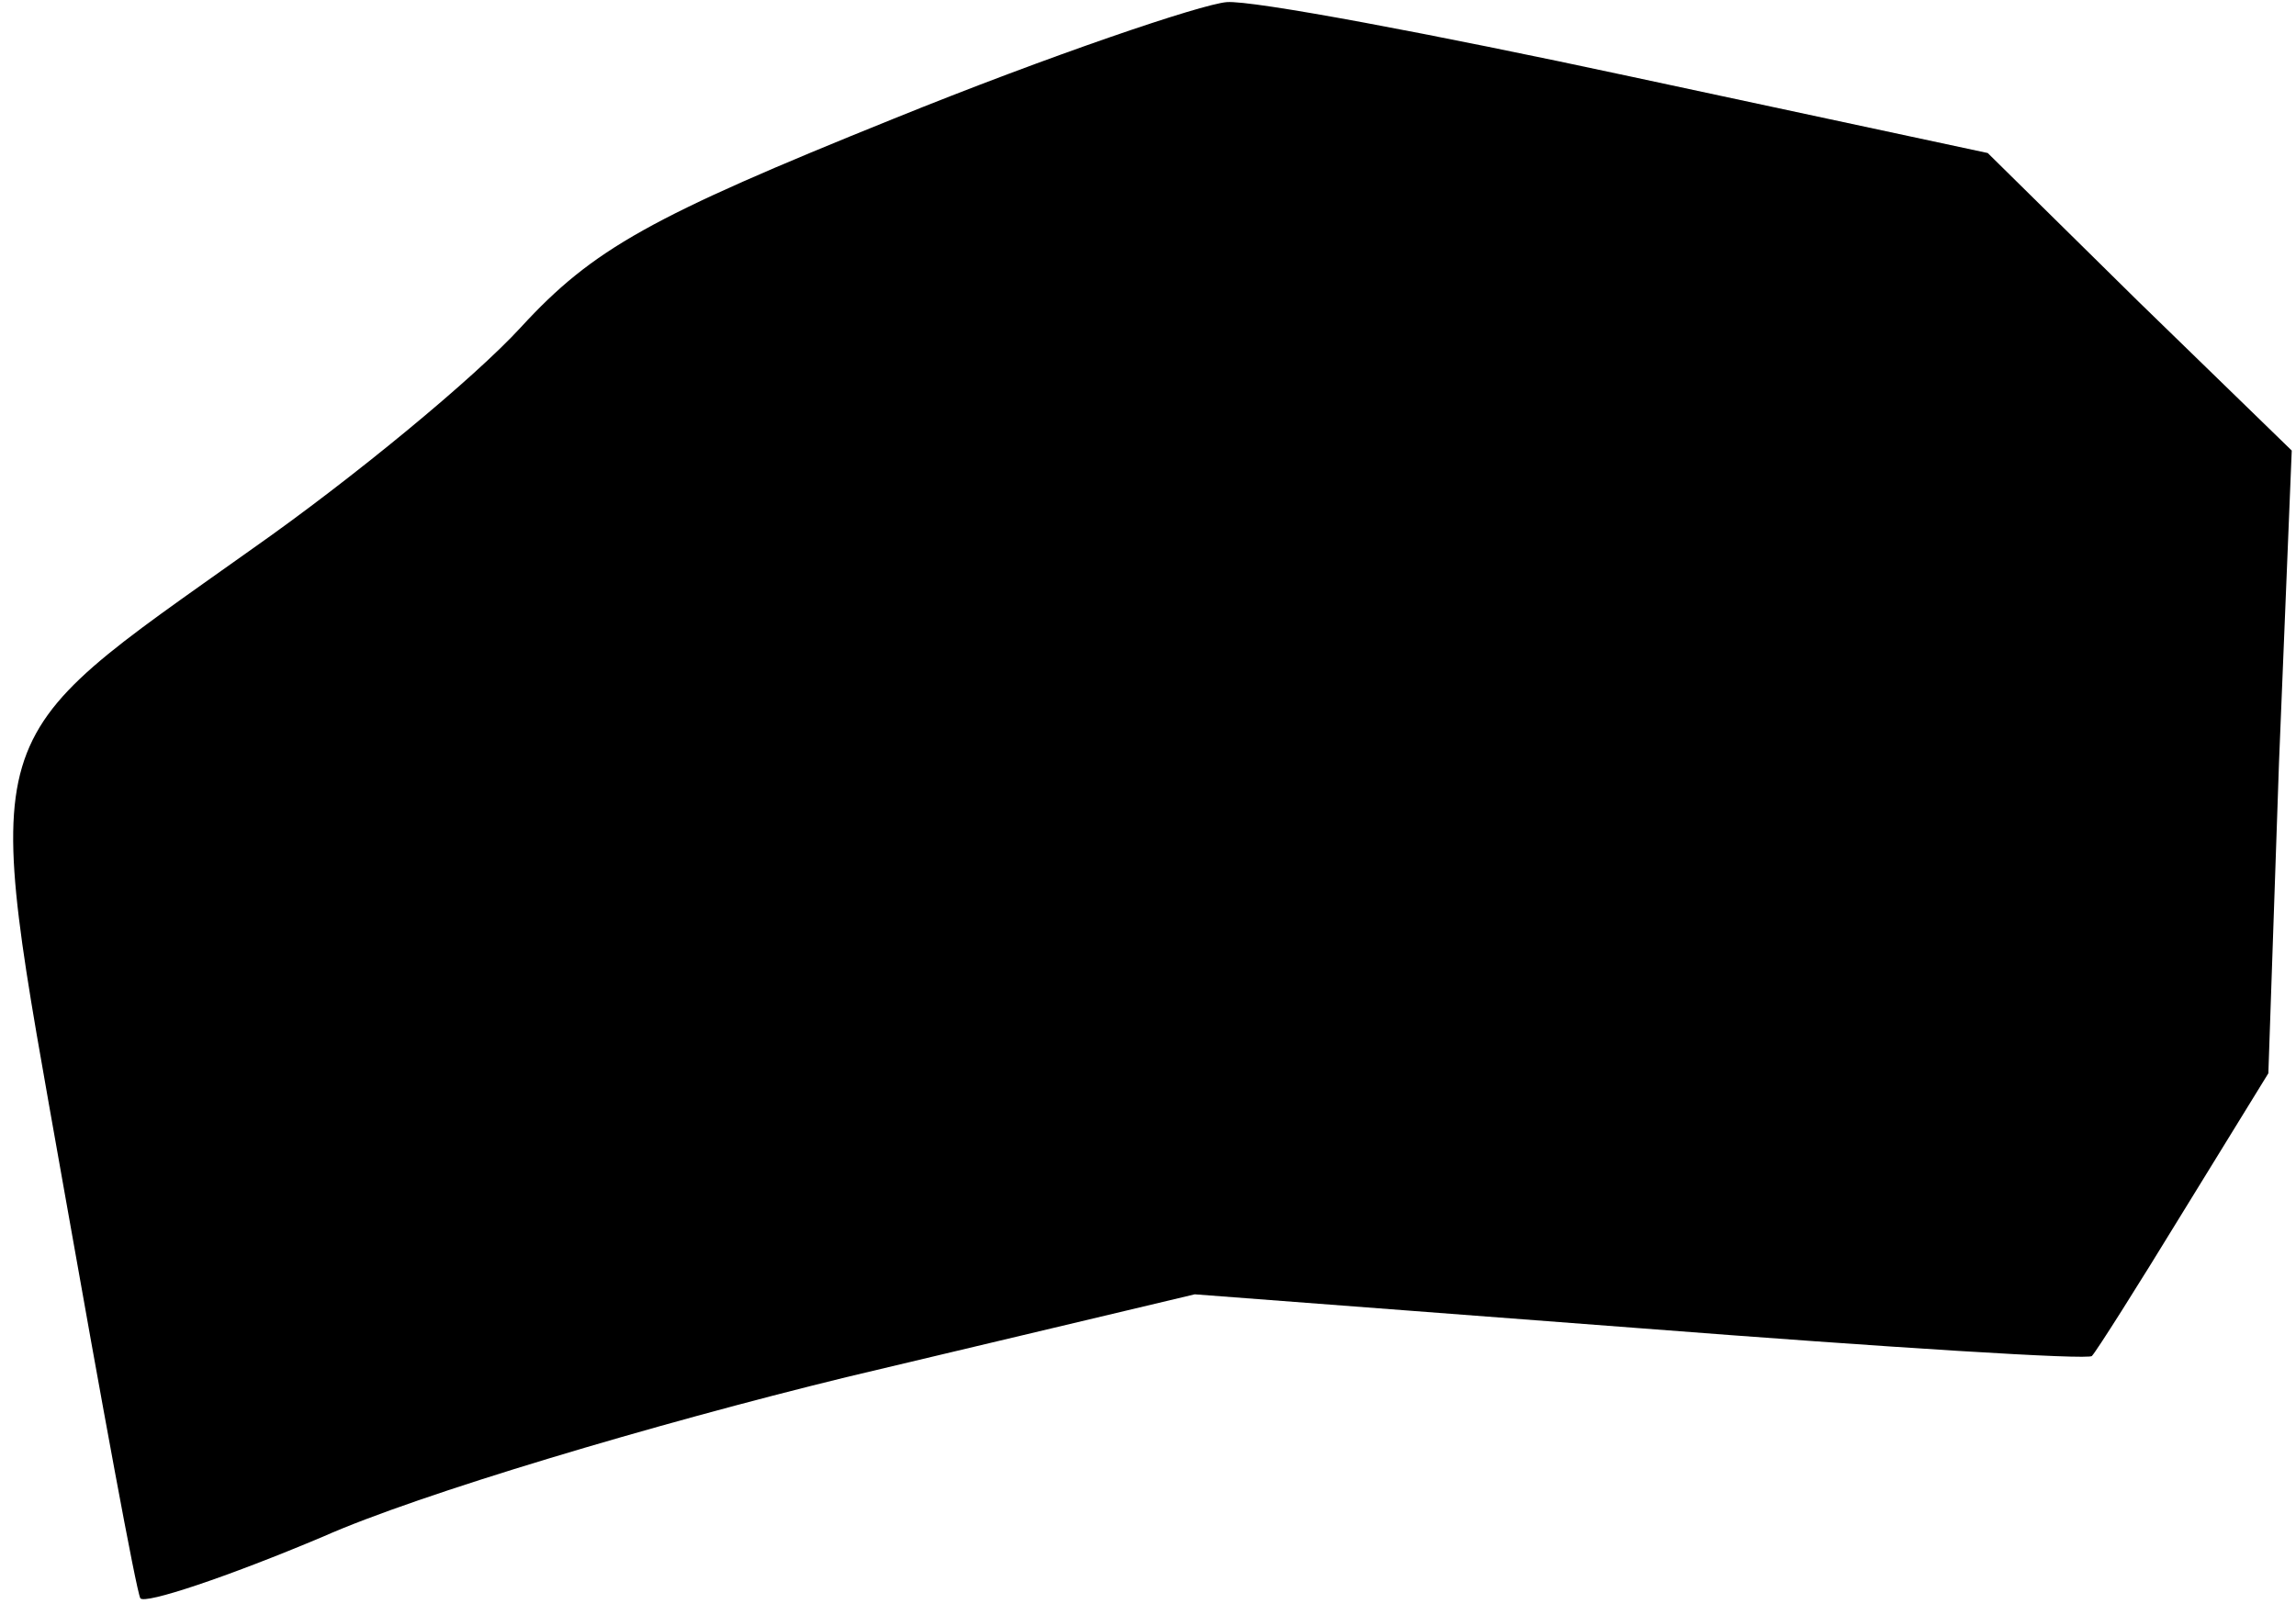 <?xml version="1.0" standalone="no"?>
<!DOCTYPE svg PUBLIC "-//W3C//DTD SVG 20010904//EN"
 "http://www.w3.org/TR/2001/REC-SVG-20010904/DTD/svg10.dtd">
<svg version="1.0" xmlns="http://www.w3.org/2000/svg"
 width="108pt" height="76pt" viewBox="0 0 108 76"
 preserveAspectRatio="xMidYMid meet">
<g transform="translate(0,76) scale(0.1,-0.1)"
fill="#000000" stroke="none">
<path fill="#000000" stroke="none" d="M420 704 c-114 -46 -141 -61 -175 -98
-22 -24 -79 -71 -126 -104 -132 -94 -128 -80 -89 -301 18 -102 34 -189 36
-193 2 -3 41 10 86 29 45 20 156 53 246 75 l164 39 210 -16 c116 -9 211 -15
212 -13 2 2 21 32 43 68 l40 65 5 146 6 147 -72 70 -71 70 -168 36 c-93 20
-178 36 -190 35 -12 -1 -83 -25 -157 -55z"/>
</g>
</svg>

